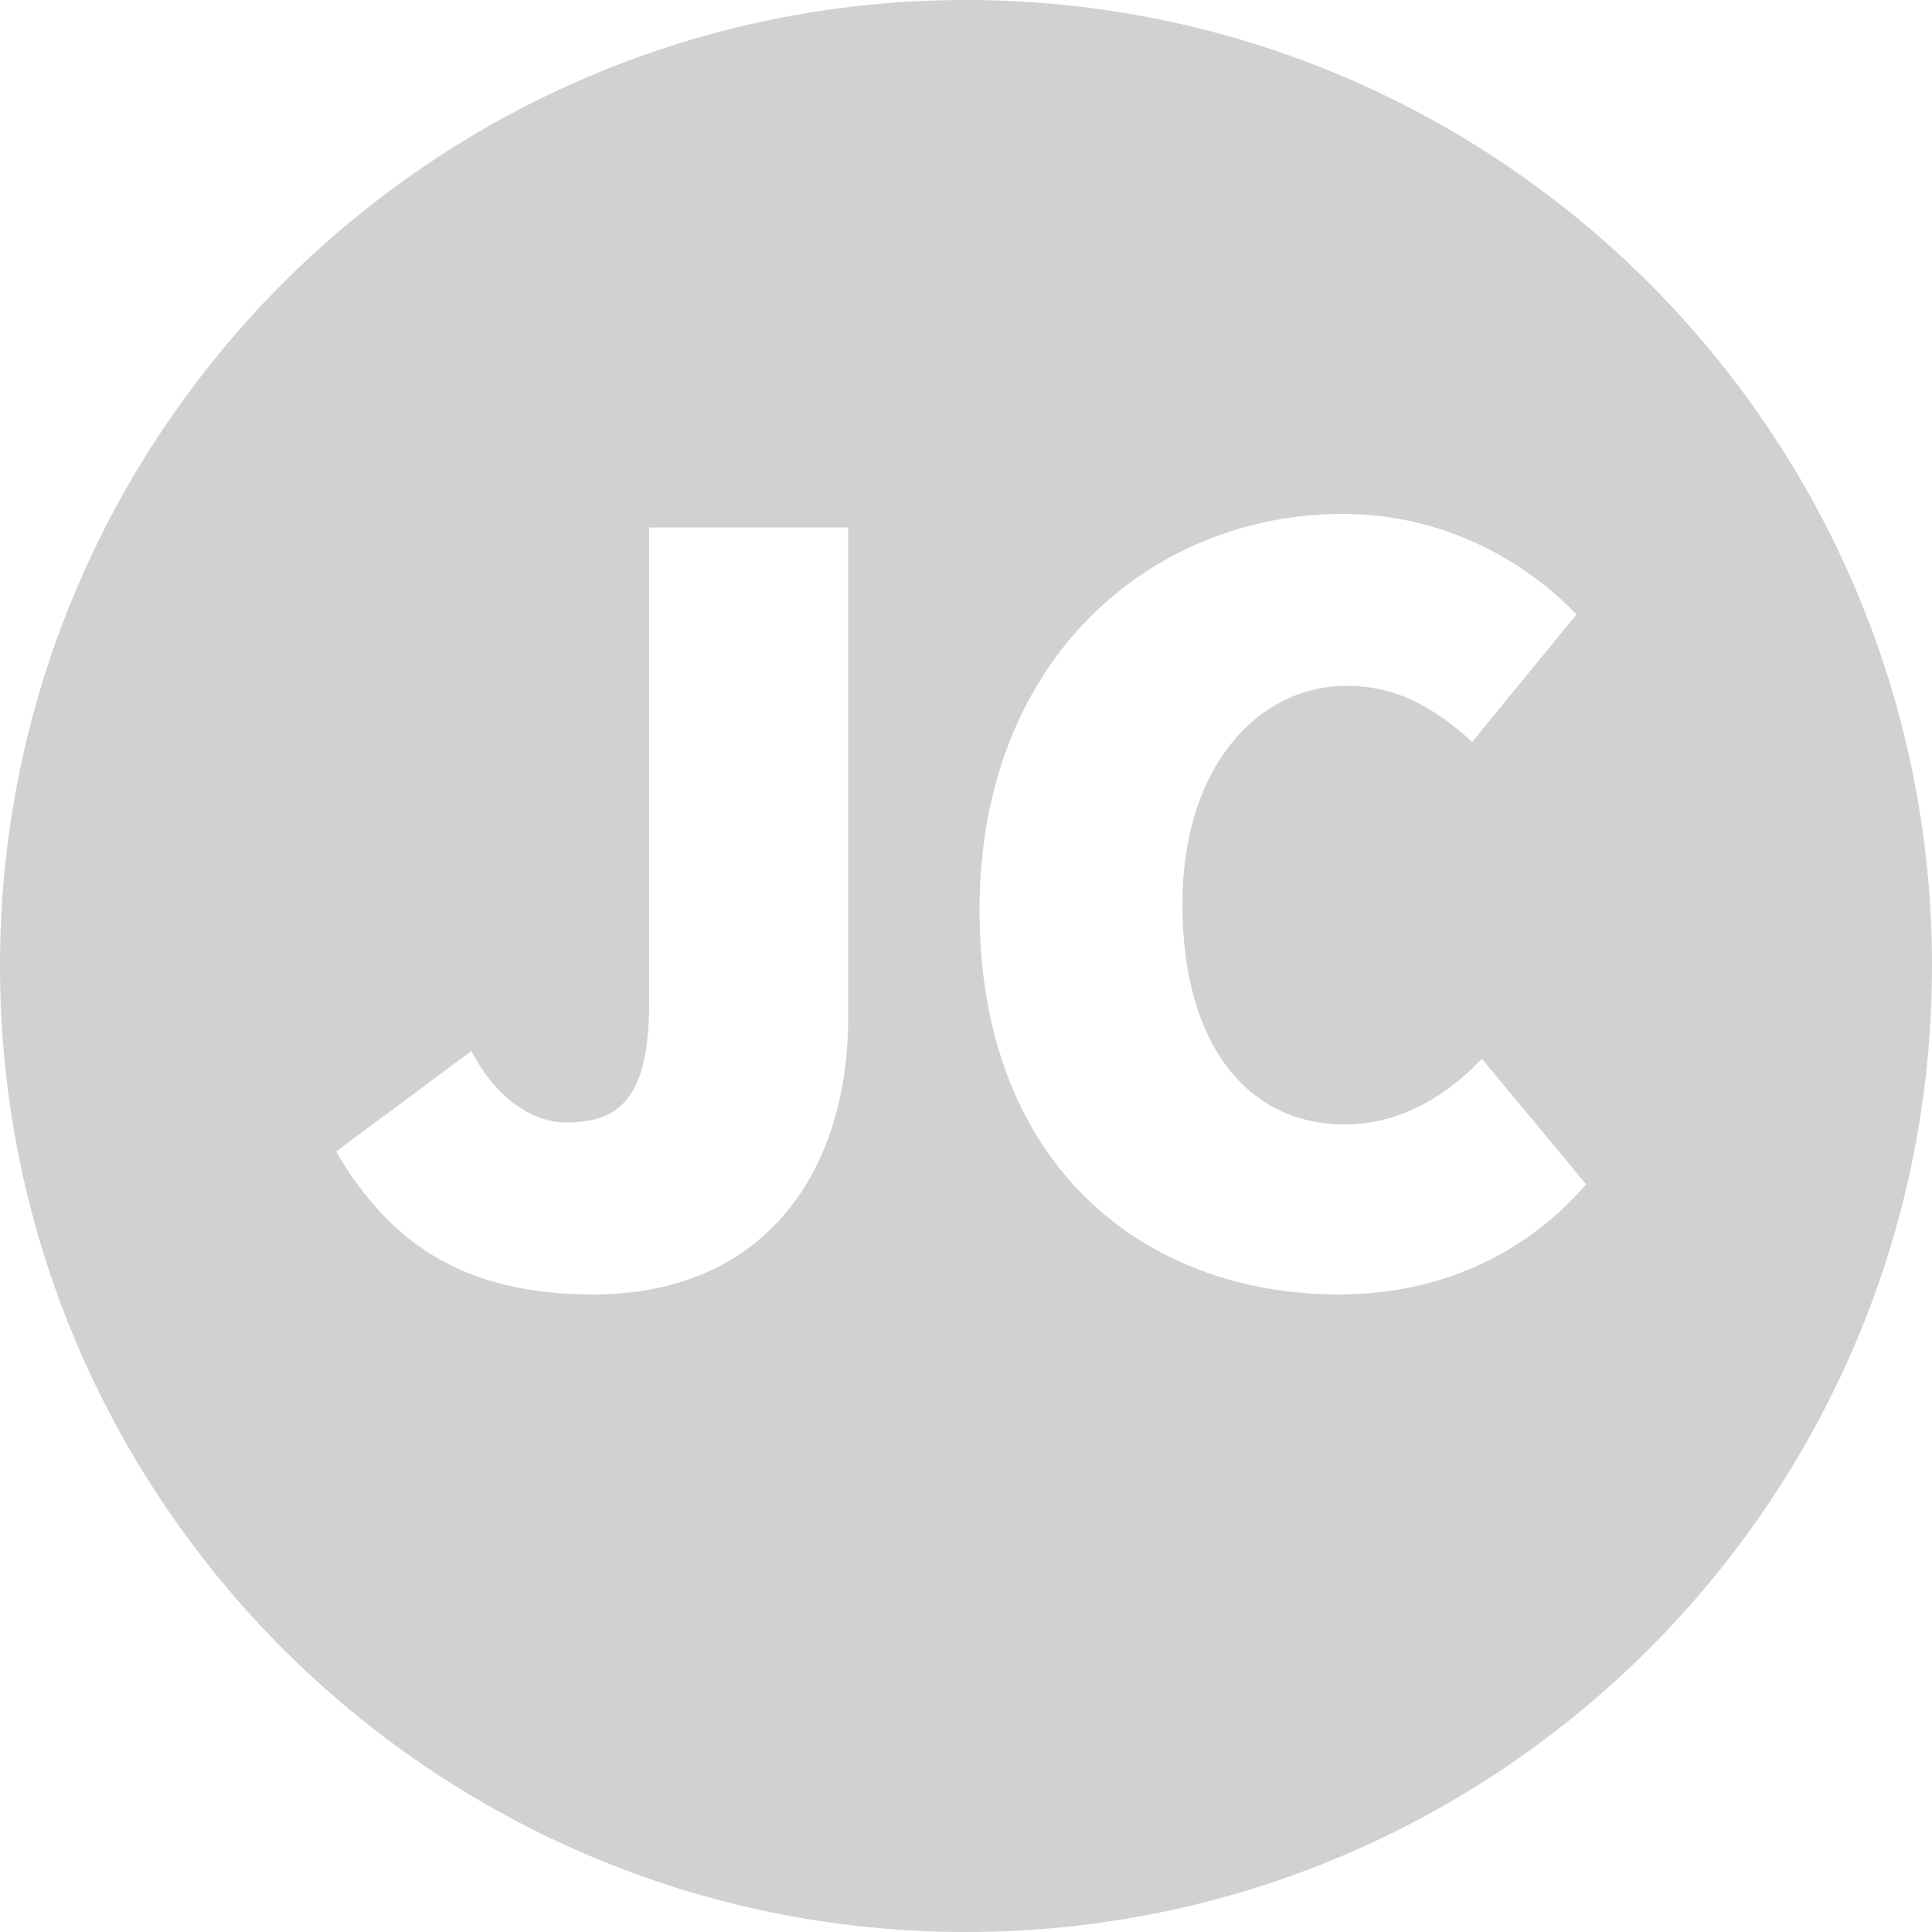 <?xml version="1.0" encoding="utf-8"?>
<!-- Generator: Adobe Illustrator 26.0.3, SVG Export Plug-In . SVG Version: 6.00 Build 0)  -->
<svg version="1.1" id="Layer_1" xmlns="http://www.w3.org/2000/svg" xmlns:xlink="http://www.w3.org/1999/xlink" x="0px" y="0px"
	 viewBox="0 0 100 100" style="enable-background:new 0 0 100 100;" xml:space="preserve">
<style type="text/css">
	.st0{fill:#D1D1D1;}
</style>
<path class="st0" d="M50,0C22.4,0,0,22.4,0,50s22.4,50,50,50s50-22.4,50-50S77.6,0,50,0z M43.9,52.7c0,7.8-4.2,14.3-13.2,14.3
	c-6.4,0-10.4-2.4-13.3-7.4l7-5.2c1.3,2.5,3.2,3.7,4.9,3.7c2.8,0,4.3-1.3,4.3-6.2V27.3h10.3V52.7z M69.3,67c-10,0-18.6-6.6-18.6-19.9
	c0-13.1,9-20.5,18.8-20.5c5.2,0,9.4,2.4,12.1,5.2l-5.4,6.6c-1.9-1.7-3.8-2.9-6.5-2.9c-4.6,0-8.5,4.2-8.5,11.3
	c0,7.3,3.4,11.4,8.4,11.4c3,0,5.4-1.6,7.1-3.4l5.4,6.5C78.8,65.1,74.3,67,69.3,67z"/>
</svg>
